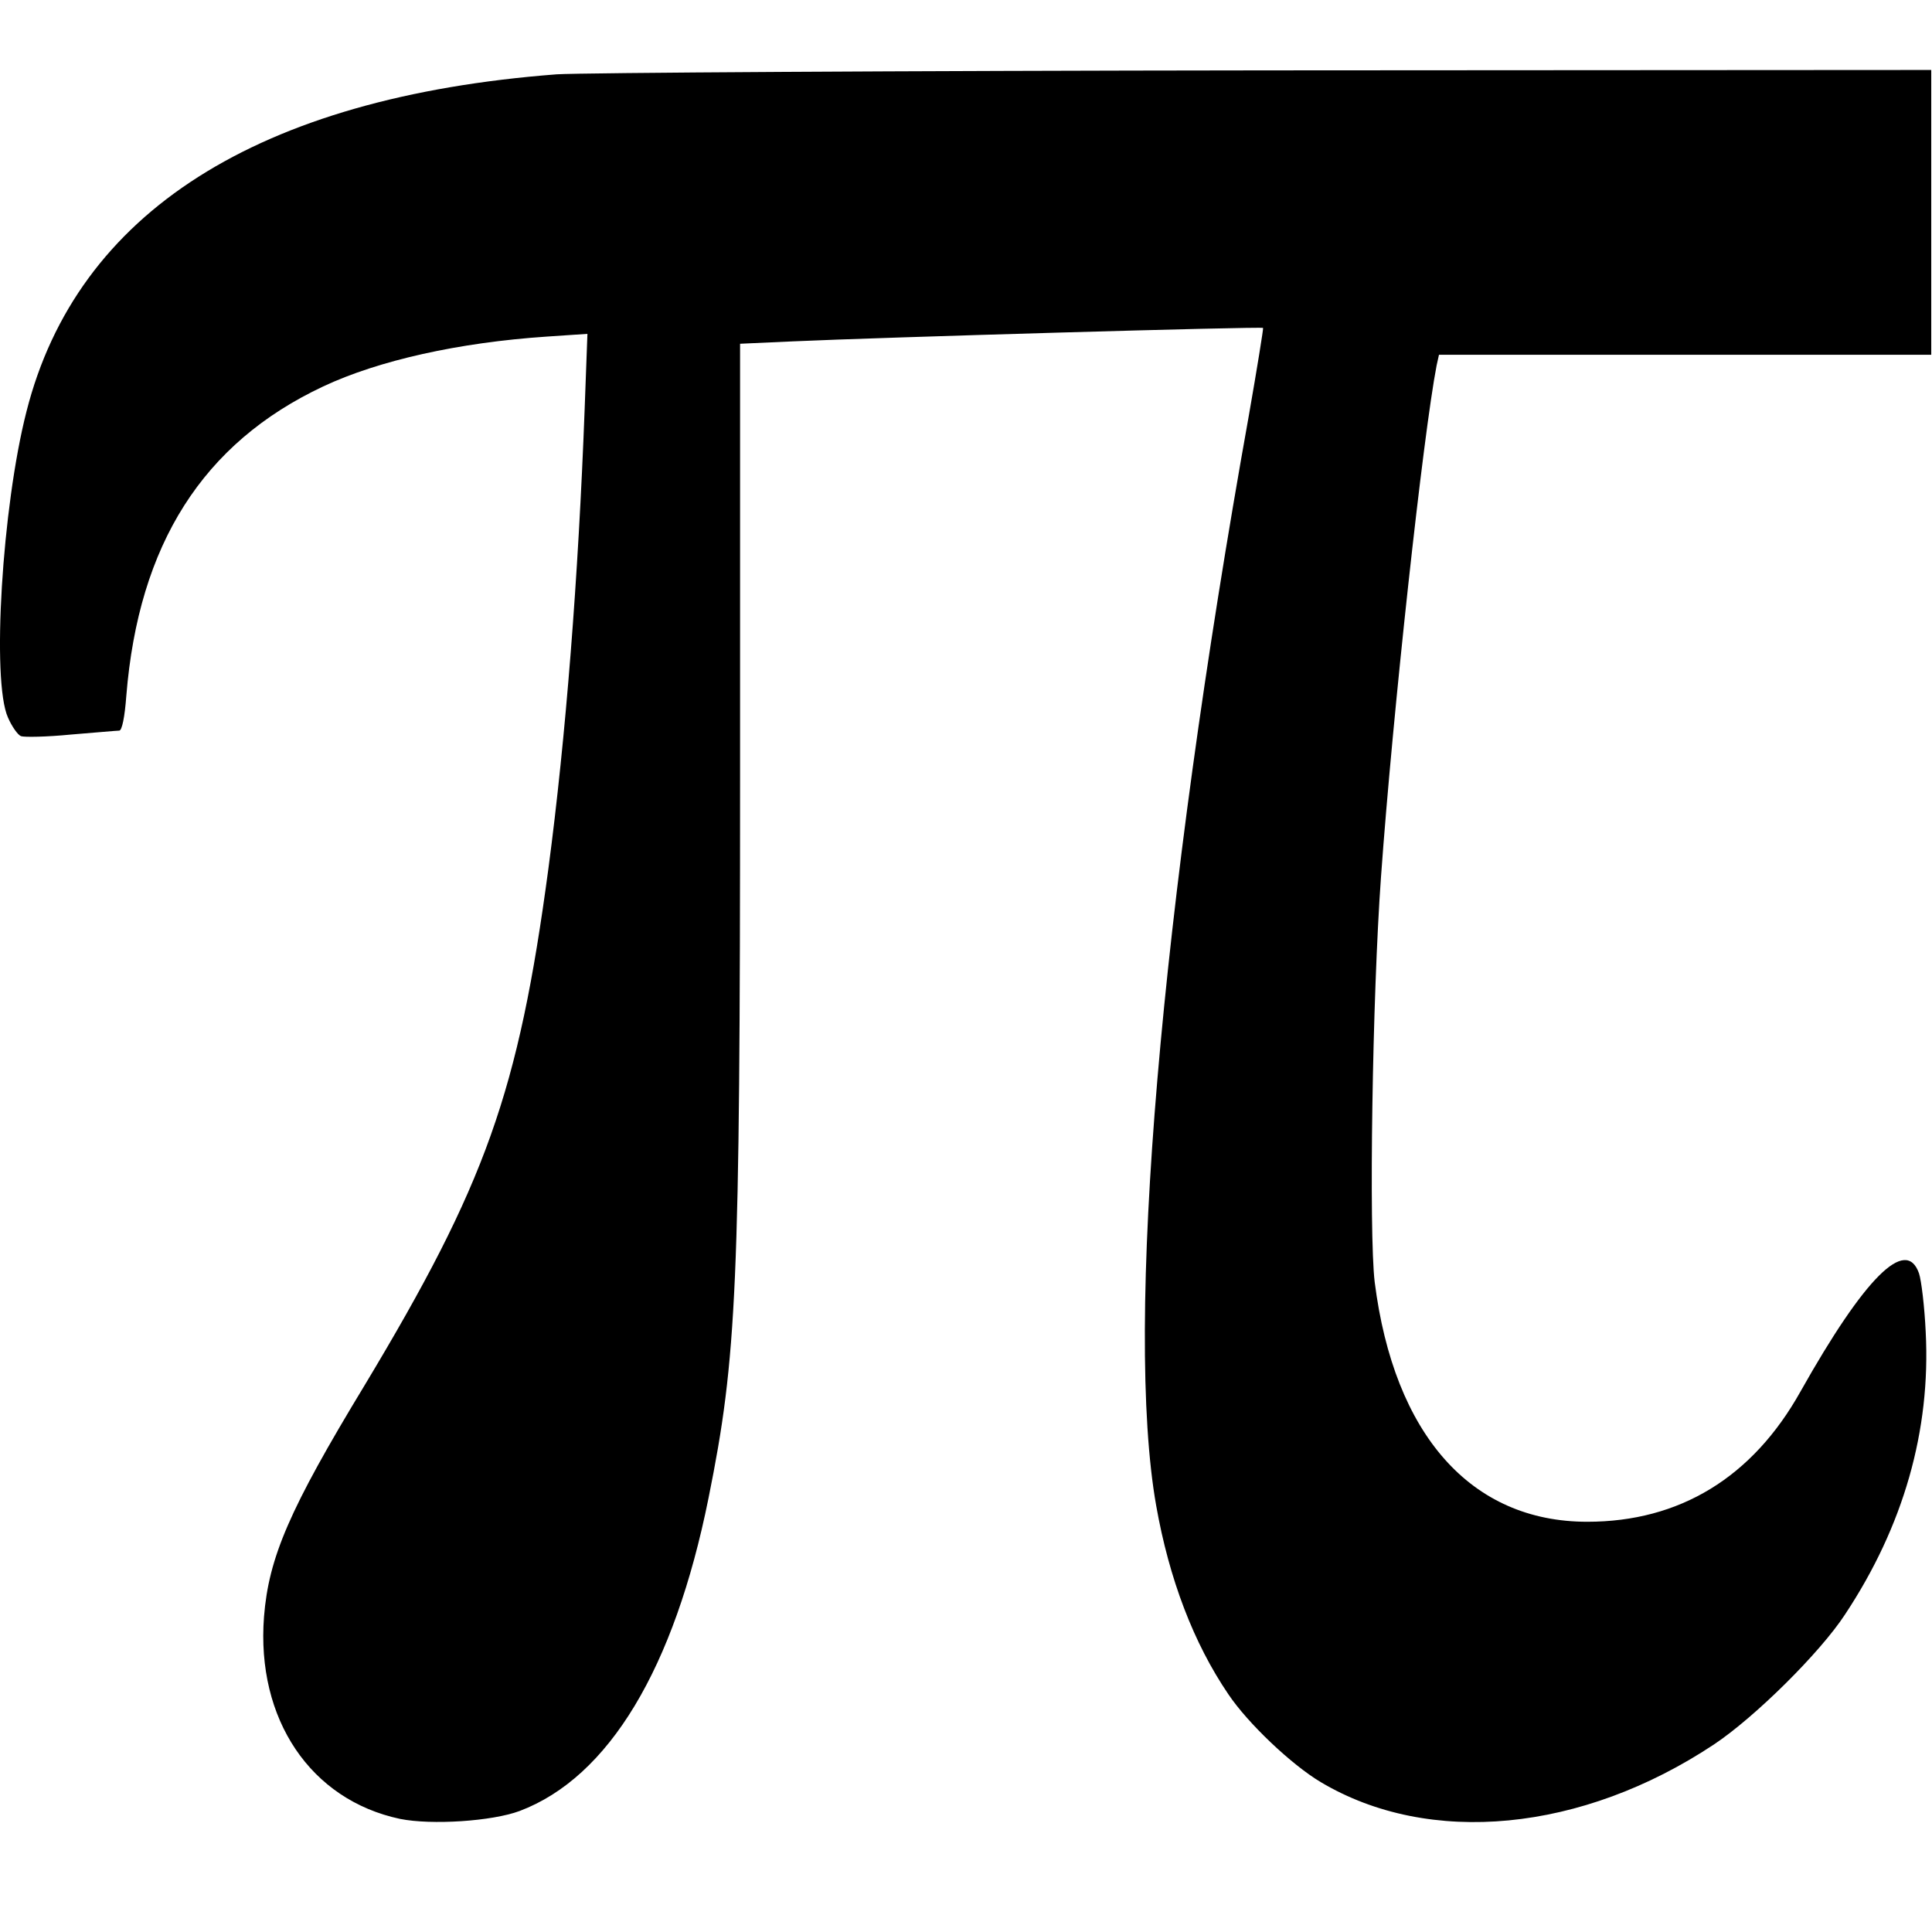 <?xml version="1.0" encoding="UTF-8" standalone="no"?>
<!-- Svg Vector Icons : http://www.onlinewebfonts.com/icon -->

<svg
   xmlns:dc="http://purl.org/dc/elements/1.1/"
   xmlns:cc="http://creativecommons.org/ns#"
   xmlns:rdf="http://www.w3.org/1999/02/22-rdf-syntax-ns#"
   xmlns:svg="http://www.w3.org/2000/svg"
   xmlns="http://www.w3.org/2000/svg"
   xmlns:sodipodi="http://sodipodi.sourceforge.net/DTD/sodipodi-0.dtd"
   xmlns:inkscape="http://www.inkscape.org/namespaces/inkscape"
   version="1.1"
   x="0px"
   y="0px"
   viewBox="0 0 1000 1000"
   enable-background="new 0 0 1000 1000"
   xml:space="preserve"
   id="svg18"
   sodipodi:docname="math.svg"
   inkscape:version="0.92.1 unknown"><defs
     id="defs22" /><sodipodi:namedview
     pagecolor="#ffffff"
     bordercolor="#666666"
     borderopacity="1"
     objecttolerance="10"
     gridtolerance="10"
     guidetolerance="10"
     inkscape:pageopacity="0"
     inkscape:pageshadow="2"
     inkscape:window-width="1366"
     inkscape:window-height="719"
     id="namedview20"
     showgrid="false"
     inkscape:zoom="0.536"
     inkscape:cx="500"
     inkscape:cy="500"
     inkscape:window-x="0"
     inkscape:window-y="0"
     inkscape:window-maximized="1"
     inkscape:current-layer="svg18" /><g
     id="g16"
     transform="matrix(1.02,0,0,1.023,-10.202,-21.836)"><g
       transform="matrix(0.1,0,0,-0.1,0,511)"
       id="g14"><path
         d="M 2924.7,4520.5 C 1407.5,4404.5 490.8,3822 234.6,2815.2 110.5,2332.8 56.5,1450.2 140.5,1266 c 20,-46 50,-88.1 66.1,-94.1 16,-6 130.1,-4 252.2,8 124.1,10 234.2,20 246.2,20 14,0 28,68 36,176.1 62.1,766.6 388.3,1279 998.8,1565.2 282.2,132.1 688.5,222.2 1132.9,252.2 l 208.2,14 -14,-378.3 c -32,-854.6 -96.1,-1667.3 -184.1,-2327.8 -152.1,-1132.9 -318.2,-1595.2 -932.7,-2614 -382.3,-628.5 -486.4,-870.7 -510.4,-1170.9 -40,-518.4 236.2,-926.7 690.5,-1022.8 160.1,-32 466.4,-12 606.5,40 452.3,170.1 784.6,720.5 958.7,1583.2 144.1,712.5 160.1,1062.8 160.1,3664.8 v 2175.7 l 266.2,12 c 438.3,20 2379.8,76.1 2387.8,68 2,-4 -30,-202.1 -72.1,-442.3 C 5987,291.3 5806.9,-1818.3 5967,-2721 c 66,-372.3 190.1,-696.5 366.3,-954.7 98.1,-146.1 320.2,-356.3 468.4,-444.3 552.4,-328.3 1327,-252.2 1995.5,190.1 208.1,138.1 538.4,464.4 664.5,656.5 298.2,448.3 436.3,932.7 410.3,1431.1 -6,128.1 -22,260.2 -34,296.2 -66.1,188.2 -276.2,-22 -600.5,-596.4 -244.2,-436.4 -614.5,-660.5 -1082.8,-660.5 -590.4,0 -980.7,440.3 -1078.8,1212.9 -30,250.2 -12,1445.1 32,2049.6 60,834.6 214.2,2237.7 282.2,2588 l 12,54 H 8651 9900 v 720.5 720.5 l -3376.6,-2 c -1859.4,-1.9 -3476.6,-12 -3598.7,-20 z"
         id="path12"
         inkscape:connector-curvature="0"
         style="opacity:1" /></g></g></svg>